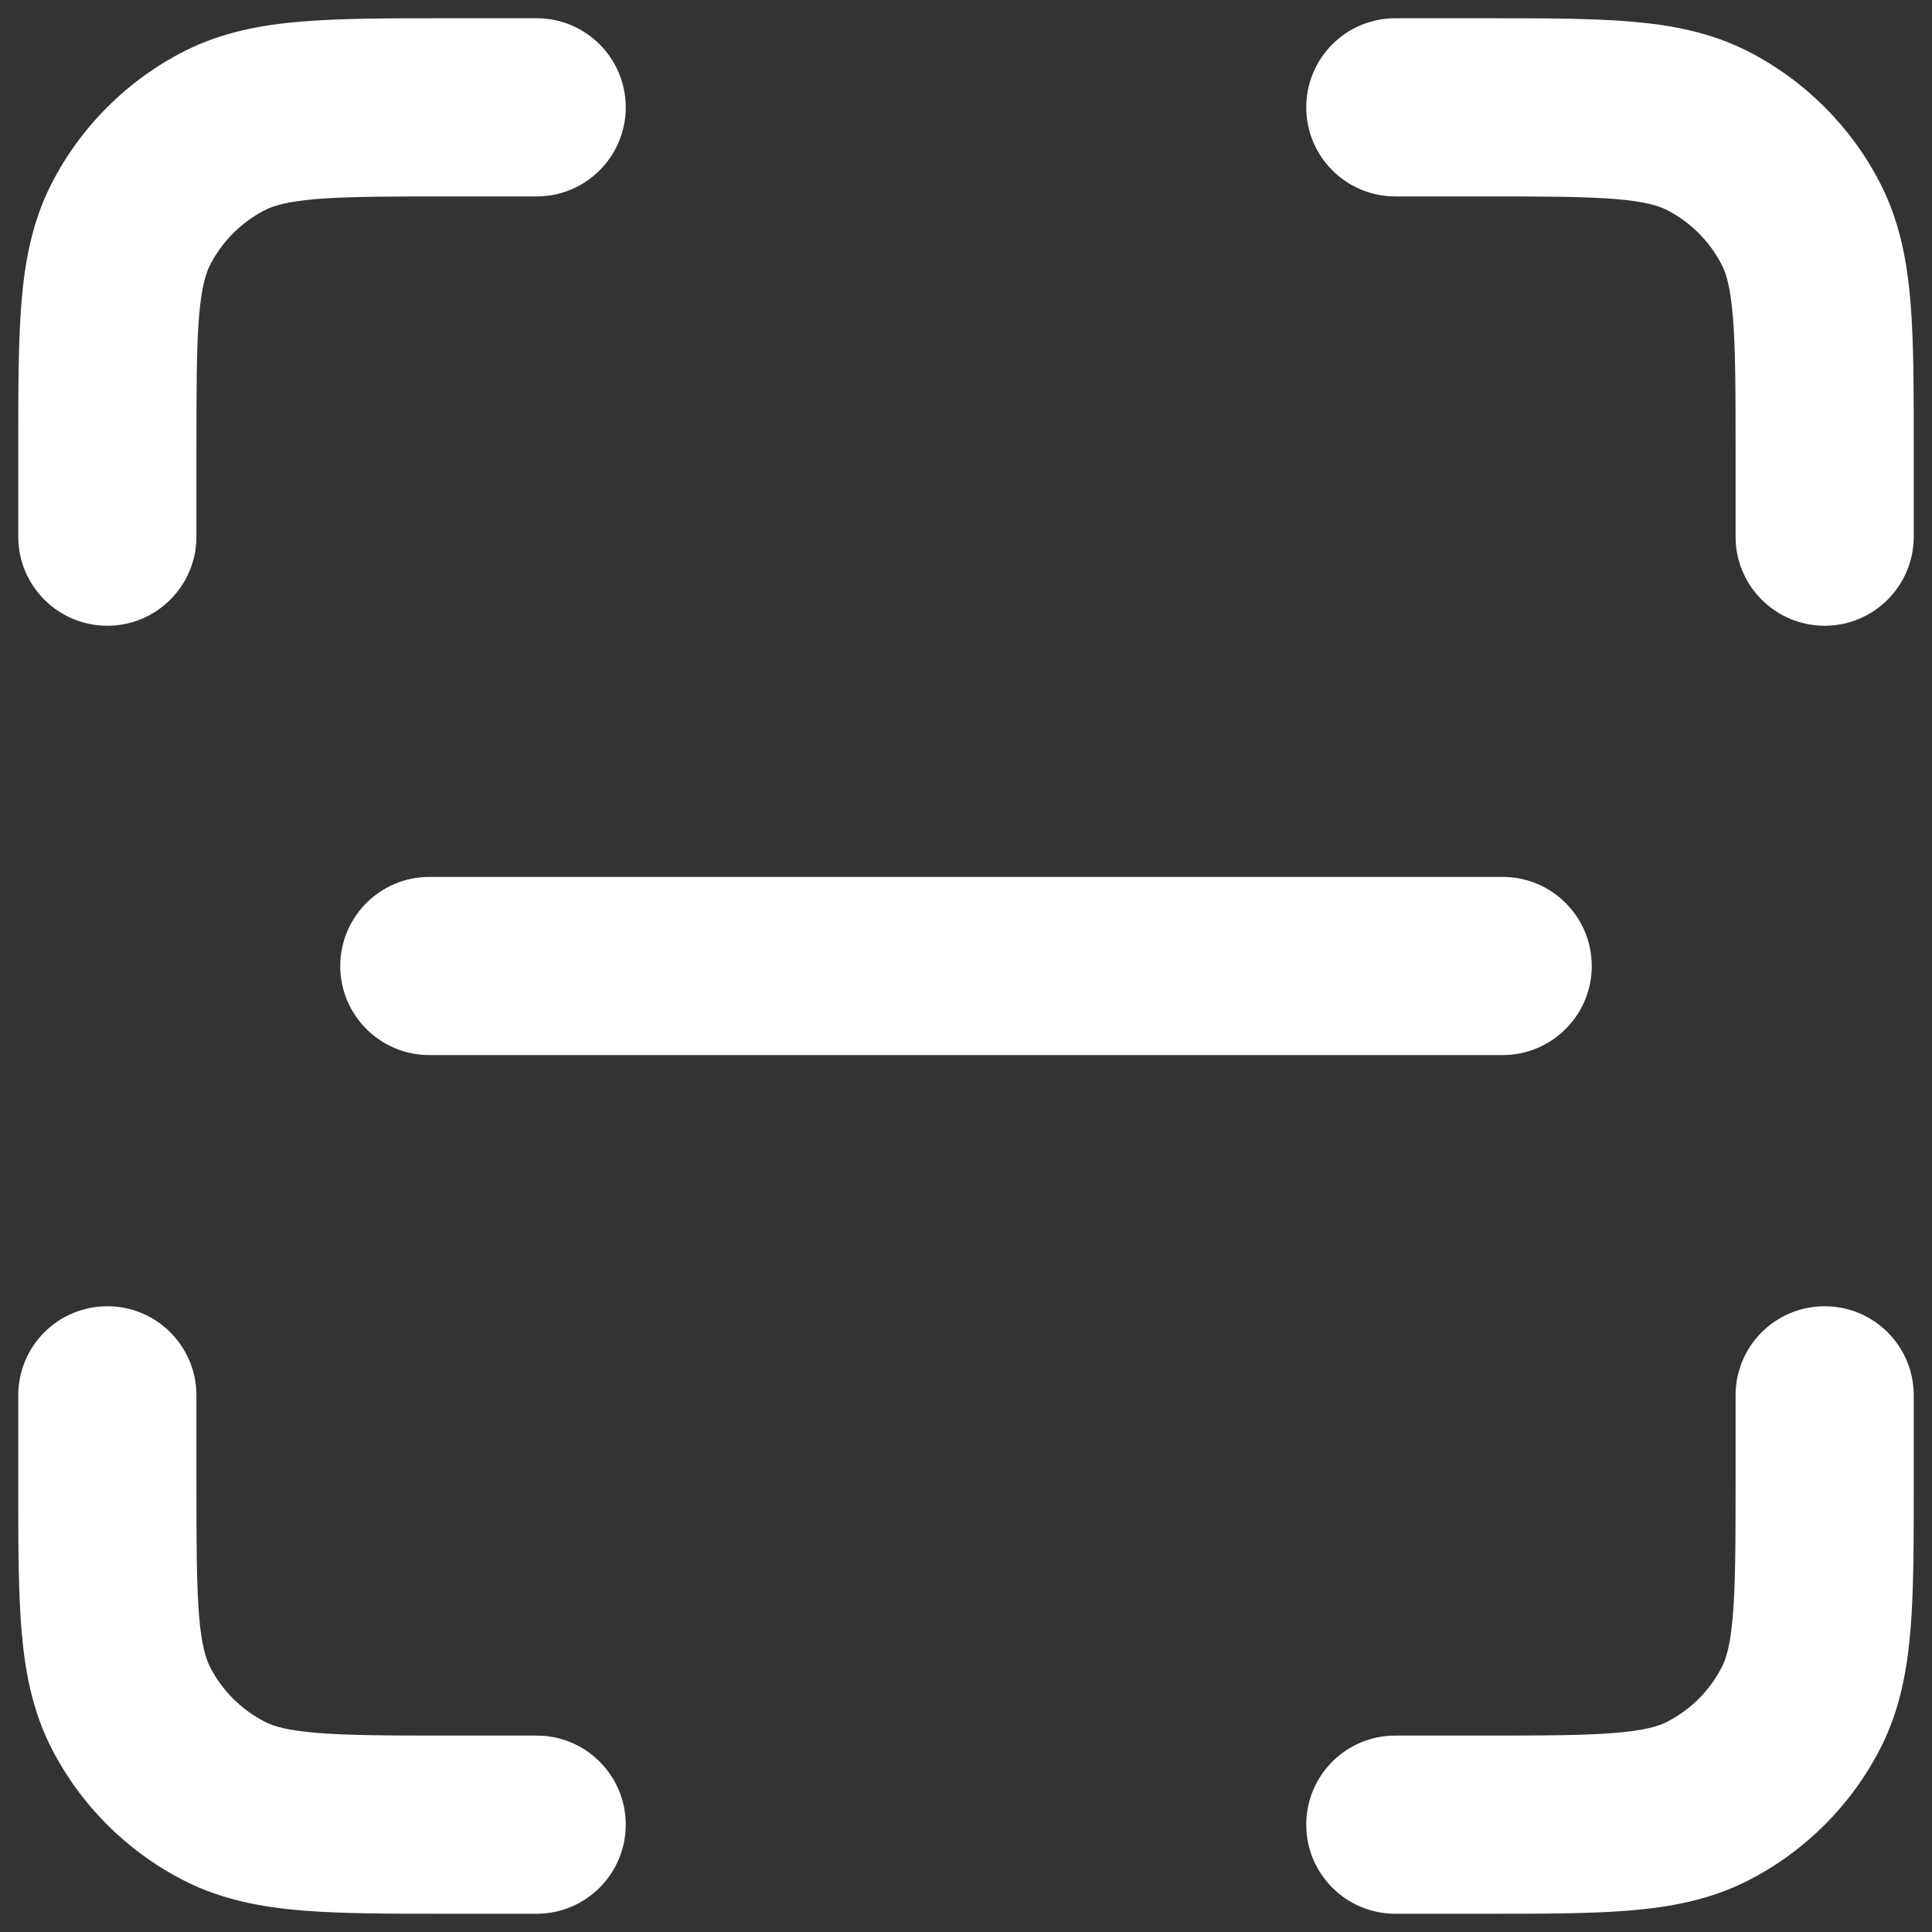 <svg width="18" height="18" viewBox="0 0 18 18" fill="none" xmlns="http://www.w3.org/2000/svg">
<rect x="0" y="0" width="18" height="18" fill="#333333" stroke="none"/>
<path fill-rule="evenodd" clip-rule="evenodd" d="M4.2 0.17H4.167H4.167C3.635 0.17 3.186 0.17 2.819 0.2C2.434 0.231 2.066 0.3 1.715 0.478C1.183 0.75 0.75 1.183 0.478 1.715C0.3 2.066 0.231 2.434 0.2 2.819C0.17 3.186 0.17 3.635 0.17 4.167V4.167V4.2V5C0.17 5.458 0.542 5.83 1 5.83C1.458 5.83 1.83 5.458 1.83 5V4.2C1.83 3.626 1.831 3.246 1.854 2.954C1.877 2.672 1.918 2.546 1.957 2.469C2.07 2.249 2.249 2.07 2.469 1.957C2.546 1.918 2.672 1.877 2.954 1.854C3.246 1.831 3.626 1.83 4.2 1.83H5C5.458 1.83 5.83 1.458 5.83 1C5.83 0.542 5.458 0.17 5 0.17H4.2ZM13.8 1.83C14.374 1.83 14.754 1.831 15.046 1.854C15.328 1.877 15.454 1.918 15.531 1.957C15.751 2.07 15.93 2.249 16.042 2.469C16.082 2.546 16.122 2.672 16.145 2.954C16.169 3.246 16.17 3.626 16.17 4.2V5C16.17 5.458 16.541 5.83 17 5.83C17.458 5.83 17.83 5.458 17.83 5V4.2V4.167C17.83 3.635 17.83 3.186 17.8 2.819C17.768 2.434 17.7 2.066 17.521 1.715C17.25 1.183 16.817 0.75 16.285 0.478C15.934 0.3 15.566 0.231 15.181 0.2C14.814 0.17 14.365 0.17 13.833 0.17H13.833H13.8H13C12.541 0.17 12.17 0.542 12.17 1C12.17 1.458 12.541 1.83 13 1.83H13.8ZM1.83 13C1.83 12.541 1.458 12.17 1 12.17C0.542 12.17 0.17 12.541 0.17 13V13.8V13.833V13.833C0.17 14.365 0.17 14.814 0.2 15.181C0.231 15.566 0.3 15.934 0.478 16.285C0.75 16.817 1.183 17.25 1.715 17.521C2.066 17.7 2.434 17.768 2.819 17.8C3.186 17.83 3.635 17.83 4.167 17.83H4.2H5C5.458 17.83 5.83 17.458 5.83 17C5.83 16.541 5.458 16.17 5 16.17H4.2C3.626 16.17 3.246 16.169 2.954 16.145C2.672 16.122 2.546 16.082 2.469 16.042C2.249 15.93 2.07 15.751 1.957 15.531C1.918 15.454 1.877 15.328 1.854 15.046C1.831 14.754 1.83 14.374 1.83 13.8V13ZM17.83 13C17.83 12.541 17.458 12.17 17 12.17C16.541 12.17 16.17 12.541 16.17 13V13.8C16.17 14.374 16.169 14.754 16.145 15.046C16.122 15.328 16.082 15.454 16.042 15.531C15.93 15.751 15.751 15.93 15.531 16.042C15.454 16.082 15.328 16.122 15.046 16.145C14.754 16.169 14.374 16.17 13.8 16.17H13C12.541 16.17 12.17 16.541 12.17 17C12.17 17.458 12.541 17.83 13 17.83H13.8H13.833C14.365 17.83 14.814 17.83 15.181 17.8C15.566 17.768 15.934 17.7 16.285 17.521C16.817 17.25 17.25 16.817 17.521 16.285C17.7 15.934 17.768 15.566 17.8 15.181C17.83 14.814 17.83 14.365 17.83 13.833V13.8V13ZM4 8.17C3.542 8.17 3.17 8.542 3.17 9C3.17 9.458 3.542 9.83 4 9.83H14C14.458 9.83 14.83 9.458 14.83 9C14.83 8.542 14.458 8.17 14 8.17H4Z" fill="white"/>
</svg>
